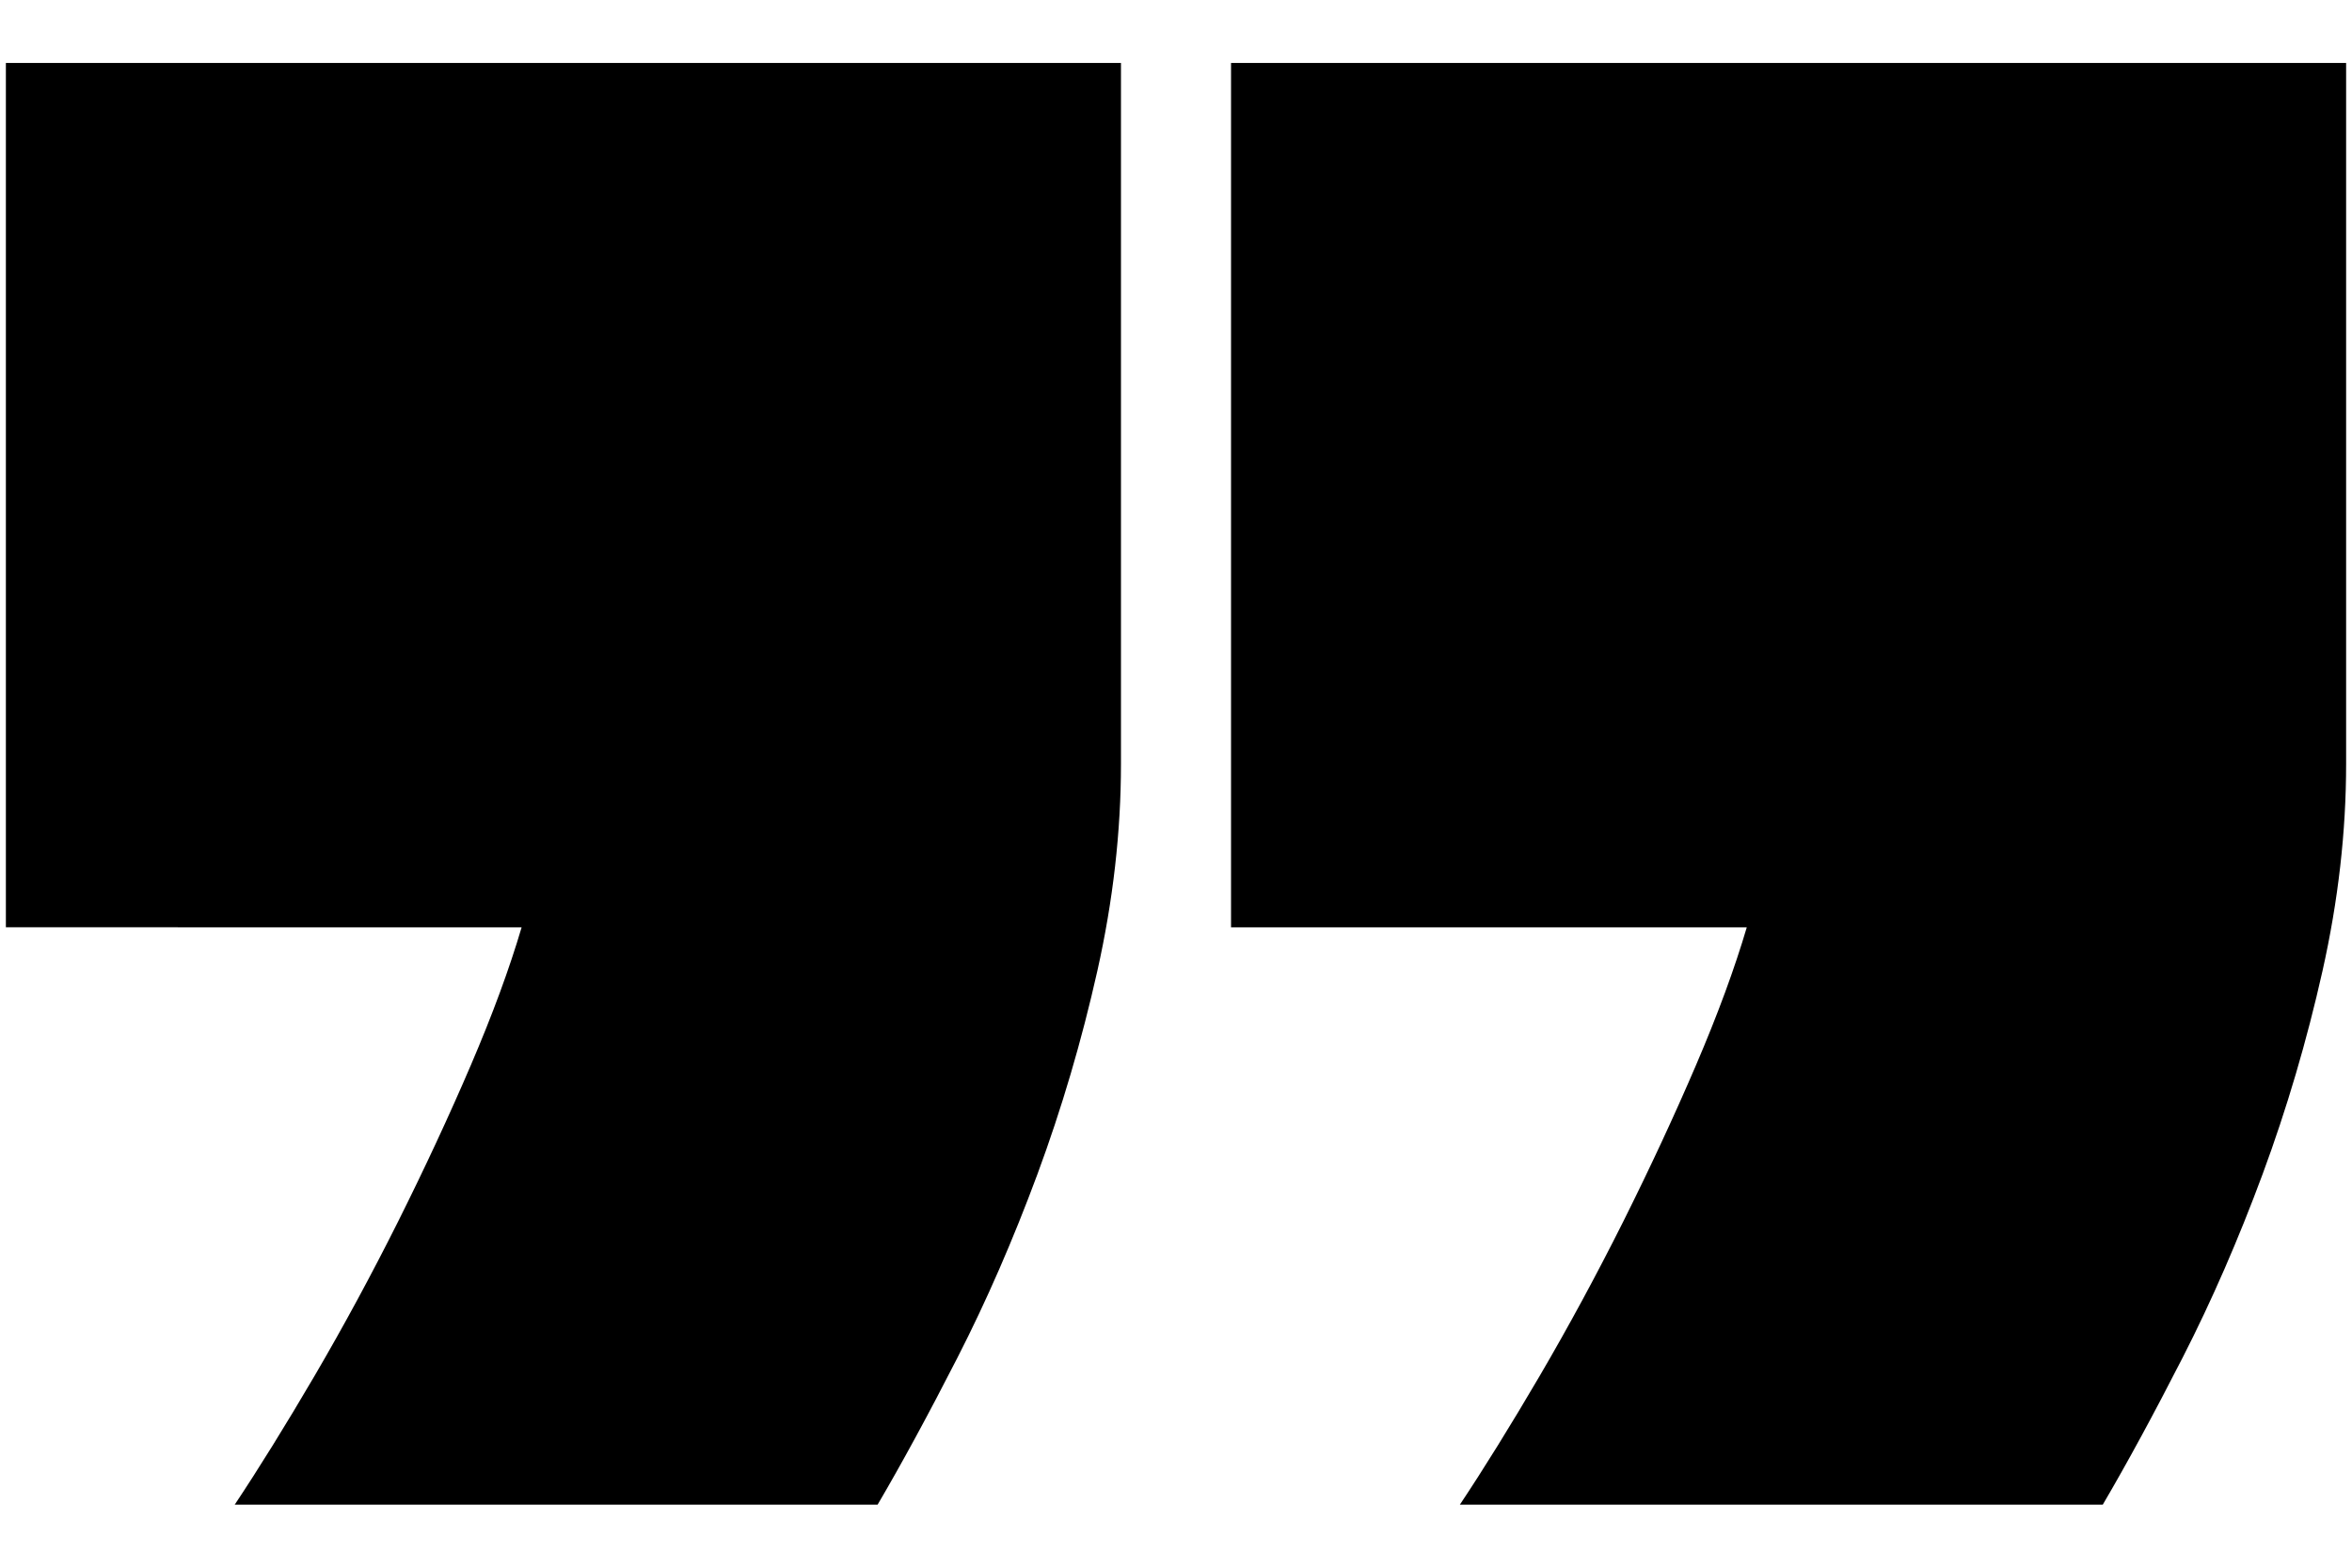 <?xml version="1.0" encoding="UTF-8"?>
<svg id="Layer_1" xmlns="http://www.w3.org/2000/svg" version="1.1" viewBox="0 0 600 400">
  <!-- Generator: Adobe Illustrator 29.0.1, SVG Export Plug-In . SVG Version: 2.1.0 Build 192)  -->
  <path d="M59.87,383.93c6.17-9.27,12.97-20.24,20.39-32.9,7.41-12.67,14.51-25.8,21.31-39.38,6.79-13.6,12.97-26.87,18.53-39.84,5.56-12.97,9.87-24.71,12.97-35.21H1.5V16.07h284.46v178.83c0,17.3-2.01,34.91-6.02,52.81-4.02,17.91-9.12,35.21-15.29,51.89-6.18,16.68-12.97,32.27-20.39,46.79-7.41,14.5-14.21,27.01-20.38,37.53H59.87Z"/>
  <path d="M372.41,383.93c6.17-9.27,12.97-20.24,20.39-32.9,7.41-12.67,14.51-25.8,21.31-39.38,6.79-13.6,12.97-26.87,18.53-39.84,5.56-12.97,9.87-24.71,12.97-35.21h-131.57V16.07h284.46v178.83c0,17.3-2.01,34.91-6.02,52.81-4.02,17.91-9.12,35.21-15.29,51.89-6.18,16.68-12.97,32.27-20.39,46.79-7.41,14.5-14.21,27.01-20.38,37.53h-164.01Z"/>
</svg>